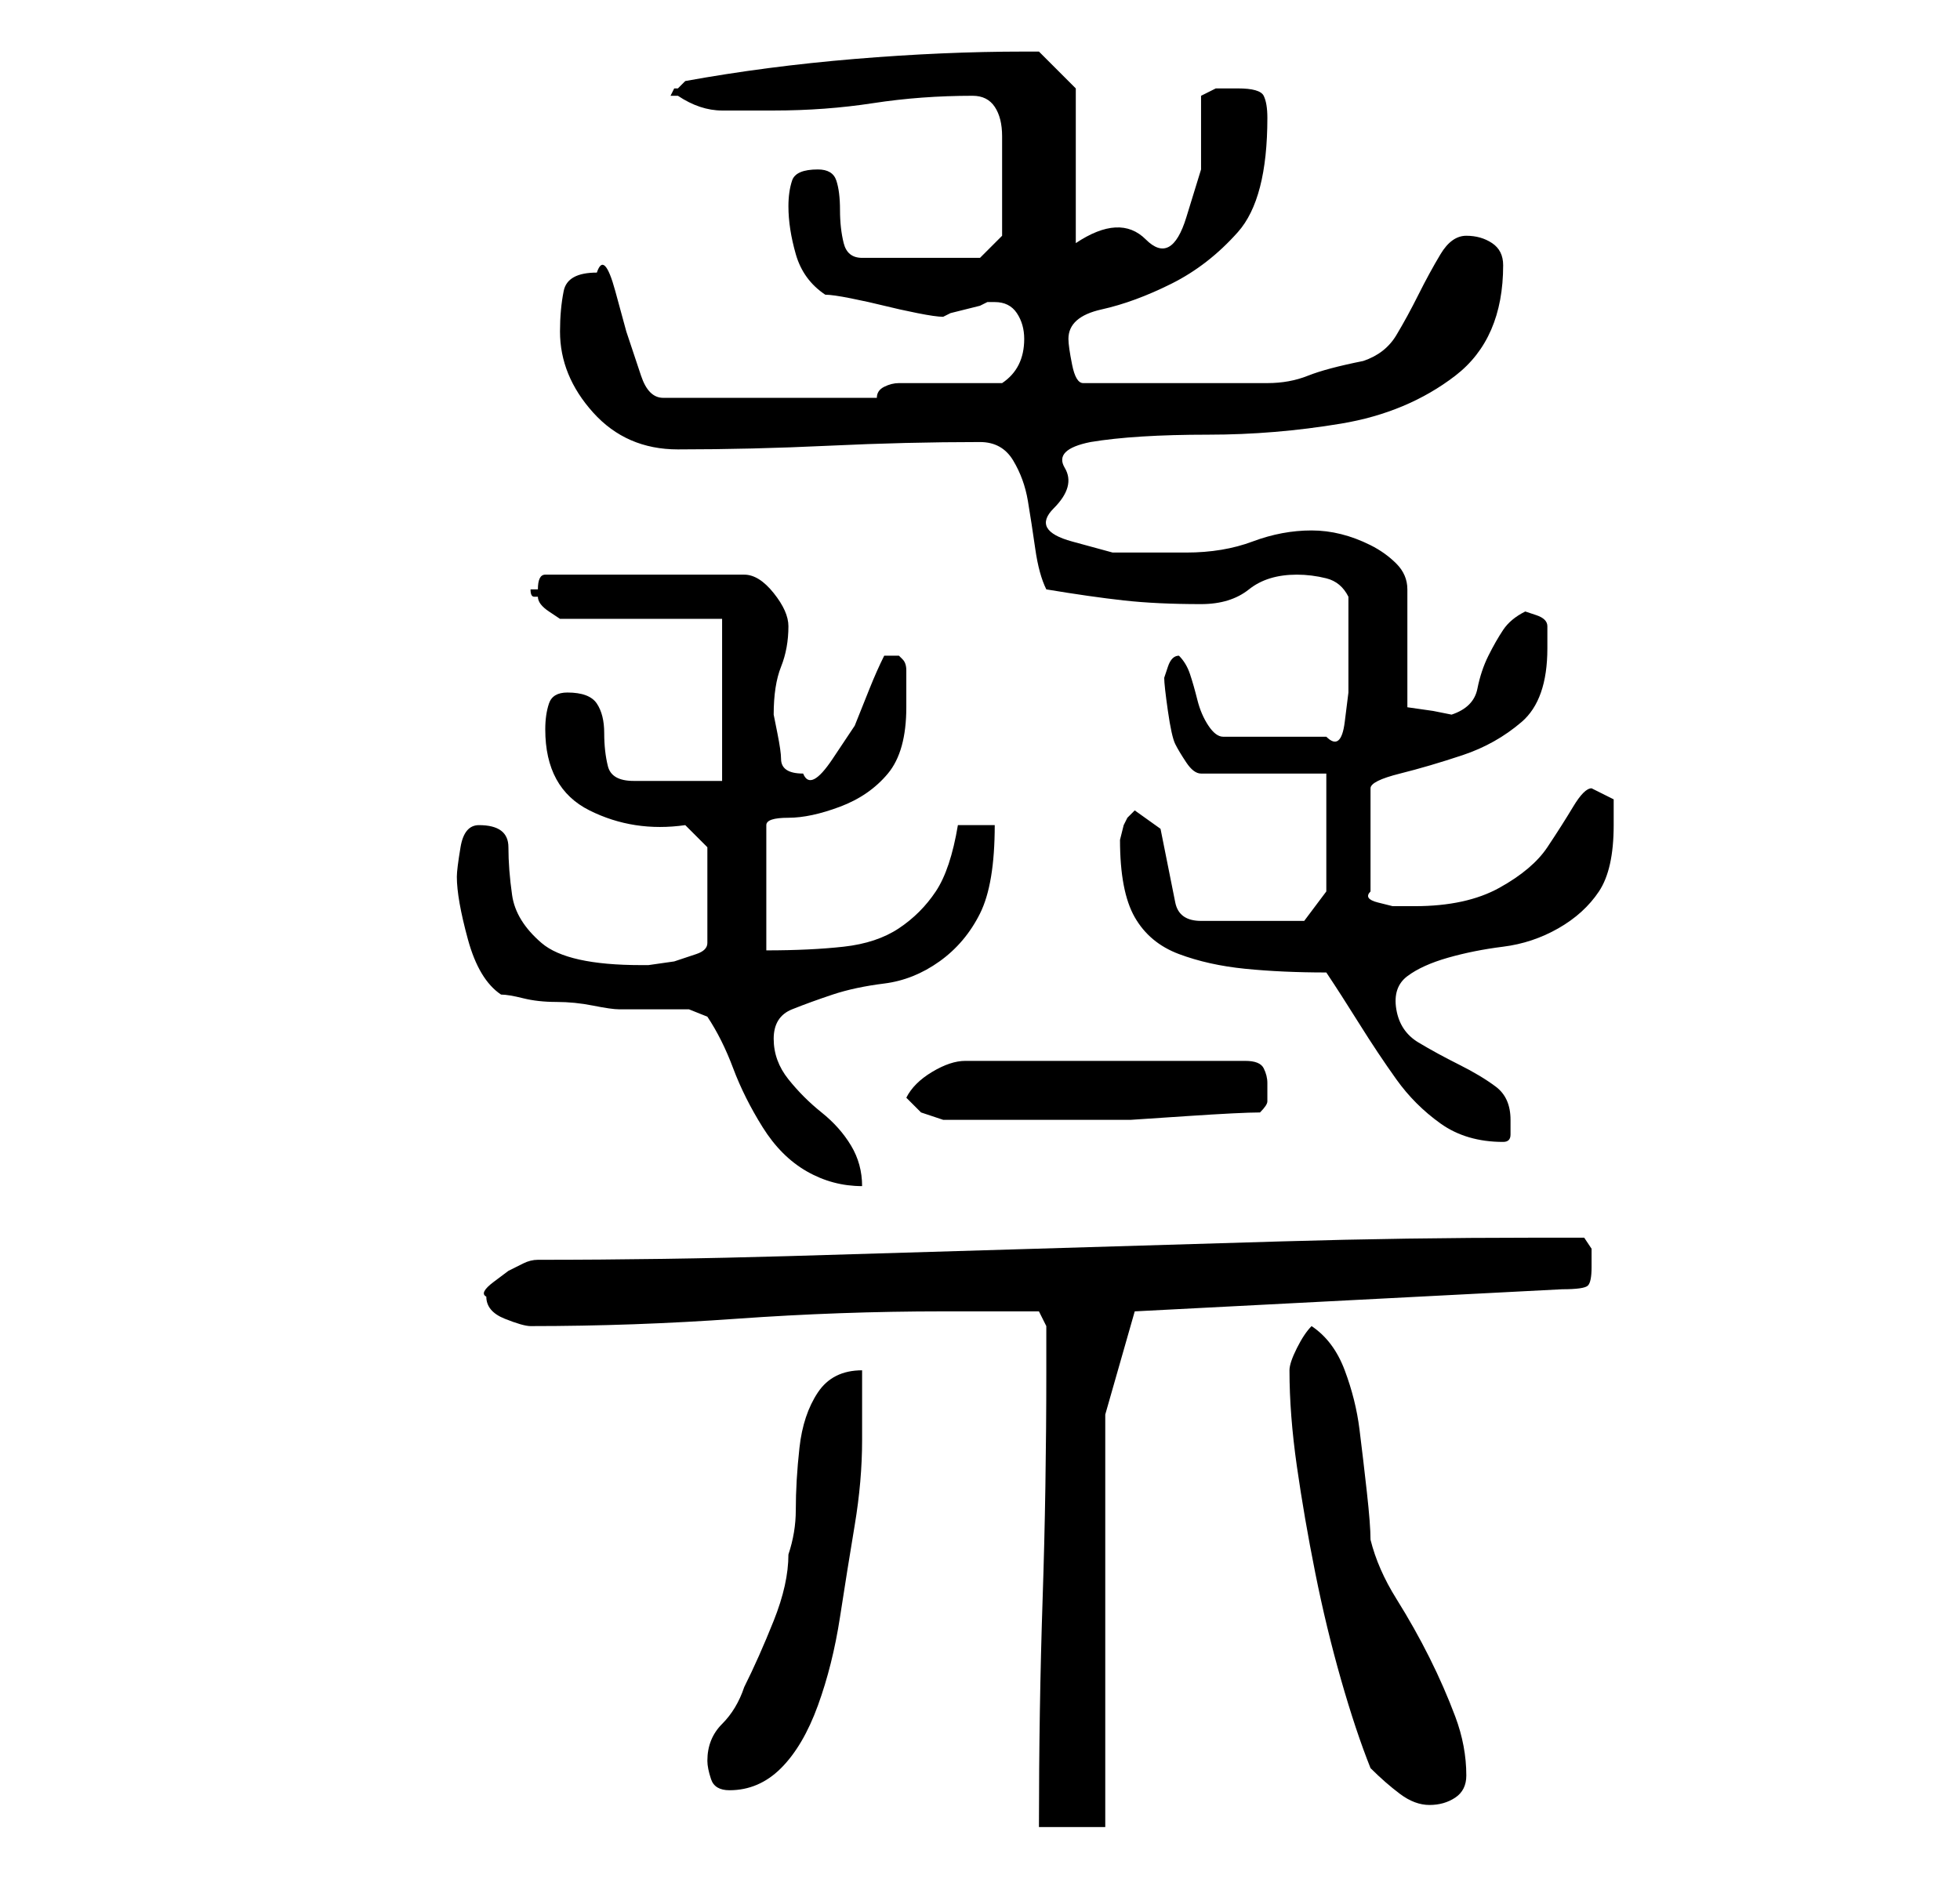<?xml version="1.0" standalone="no"?>
<!DOCTYPE svg PUBLIC "-//W3C//DTD SVG 1.1//EN" "http://www.w3.org/Graphics/SVG/1.1/DTD/svg11.dtd" >
<svg xmlns="http://www.w3.org/2000/svg" xmlns:xlink="http://www.w3.org/1999/xlink" version="1.1" viewBox="-10 0 266 256">
   <path fill="currentColor"
d="M132 186q0 16 -0.5 31t-0.5 31h9v-56l4 -14l58 -3q3 0 3.5 -0.5t0.5 -2.5v-2.5t-1 -1.5h-7q-17 0 -34 0.5t-33.5 1t-33.5 1t-34 0.5q-1 0 -2 0.5l-2 1t-2 1.5t-1 2q0 2 2.5 3t3.5 1q14 0 28 -1t28 -1h3h4h4h2l1 2v6zM176 240q2 2 4 3.5t4 1.5t3.5 -1t1.5 -3q0 -4 -1.5 -8
t-3.5 -8t-4.5 -8t-3.5 -8q0 -2 -0.5 -6.5t-1 -8.5t-2 -8t-4.5 -6q-1 1 -2 3t-1 3q0 6 1 13t2.5 14.5t3.5 14.5t4 12zM86 239q0 1 0.5 2.5t2.5 1.5q4 0 7 -3t5 -8.5t3 -12t2 -12.5t1 -11.5v-9.5q-4 0 -6 3t-2.5 7.5t-0.5 8.5q0 3 -1 6q0 4 -2 9t-4 9q-1 3 -3 5t-2 5zM86 138
q2 3 3.5 7t4 8t6 6t7.5 2q0 -3 -1.5 -5.5t-4 -4.5t-4.5 -4.5t-2 -5.5t2.5 -4t5.5 -2t7 -1.5t7.5 -3t5.5 -6.5t2 -12h-5q-1 6 -3 9t-5 5t-7.5 2.5t-10.5 0.5v-17q0 -1 3 -1t7 -1.5t6.5 -4.5t2.5 -9v-5q0 -1 -0.5 -1.5l-0.5 -0.5h-1v0h-1q-1 2 -2 4.5l-2 5t-3 4.5t-4 2
q-3 0 -3 -2q0 -1 -0.5 -3.5l-0.5 -2.5q0 -4 1 -6.5t1 -5.5q0 -2 -2 -4.5t-4 -2.5h-27q-1 0 -1 2h-1q0 1 0.5 1h0.5q0 1 1.5 2l1.5 1h22v22h-12q-3 0 -3.5 -2t-0.5 -4.5t-1 -4t-4 -1.5q-2 0 -2.5 1.5t-0.5 3.5q0 8 6 11t13 2l3 3v13q0 1 -1.5 1.5l-3 1t-3.5 0.5h-1
q-10 0 -13.5 -3t-4 -6.5t-0.5 -6.5t-4 -3q-2 0 -2.5 3t-0.5 4q0 3 1.5 8.5t4.5 7.5q1 0 3 0.5t4.5 0.5t5 0.5t3.5 0.5h2.5h3.5h3.5t2.5 1zM170 132q2 3 4.5 7t5 7.5t6 6t8.5 2.5q1 0 1 -1v-2q0 -3 -2 -4.5t-5 -3t-5.5 -3t-3 -4.5t1.5 -4.5t5.5 -2.5t7.5 -1.5t7.5 -2.5
t5.5 -5t2 -9v-3.5t-3 -1.5q-1 0 -2.5 2.5t-3.5 5.5t-6.5 5.5t-11.5 2.5h-1h-2t-2 -0.5t-1 -1.5v-14q0 -1 4 -2t8.5 -2.5t8 -4.5t3.5 -10v-1.5v-1.5q0 -1 -1.5 -1.5l-1.5 -0.5q-2 1 -3 2.5t-2 3.5t-1.5 4.5t-3.5 3.5l-2.5 -0.5t-3.5 -0.5v-16q0 -2 -1.5 -3.5t-3.5 -2.5
t-4 -1.5t-4 -0.5q-4 0 -8 1.5t-9 1.5h-5h-5t-5.5 -1.5t-2.5 -4.5t1.5 -5.5t3.5 -3.5q6 -1 16 -1q9 0 18 -1.5t15.5 -6.5t6.5 -15q0 -2 -1.5 -3t-3.5 -1t-3.5 2.5t-3 5.5t-3 5.5t-4.5 3.5q-5 1 -7.5 2t-5.5 1h-6h-7h-12q-1 0 -1.5 -2.5t-0.5 -3.5q0 -3 4.5 -4t9.5 -3.5t9 -7
t4 -15.5q0 -2 -0.5 -3t-3.5 -1h-3t-2 1v10t-2 6.5t-5.5 3t-9.5 0.5v-21l-2 -2l-3 -3h-2q-11 0 -23 1t-23 3l-0.5 0.5l-0.5 0.5h-0.5t-0.5 1h0.5h0.5q3 2 6 2h7q7 0 13.5 -1t13.5 -1q2 0 3 1.5t1 4v4.5v3v3.5v2.5l-3 3h-16q-2 0 -2.5 -2t-0.5 -4.5t-0.5 -4t-2.5 -1.5
q-3 0 -3.5 1.5t-0.5 3.5q0 3 1 6.5t4 5.5q1 0 3.5 0.5t4.5 1t4.5 1t3.5 0.5l1 -0.5t2 -0.5t2 -0.5l1 -0.5h1q2 0 3 1.5t1 3.5q0 4 -3 6h-3h-4h-5h-2q-1 0 -2 0.5t-1 1.5h-29q-2 0 -3 -3l-2 -6t-1.5 -5.5t-2.5 -2.5q-4 0 -4.5 2.5t-0.5 5.5q0 6 4.5 11t11.5 5q10 0 20.5 -0.5
t20.5 -0.5q3 0 4.5 2.5t2 5.5t1 6.5t1.5 5.5q6 1 10.5 1.5t10.5 0.5q4 0 6.5 -2t6.5 -2q2 0 4 0.5t3 2.5v3.5v3.5v2v4t-0.5 4t-2.5 2h-14q-1 0 -2 -1.5t-1.5 -3.5t-1 -3.5t-1.5 -2.5q-1 0 -1.5 1.5l-0.5 1.5q0 1 0.5 4.5t1 4.5t1.5 2.5t2 1.5h17v16l-3 4h-14q-3 0 -3.5 -2.5
l-1 -5l-1 -5t-3.5 -2.5l-1 1l-0.5 1t-0.5 2v0q0 7 2 10.5t6 5t9 2t11 0.5zM113 149l2 2t3 1h10h8h7.5t7.5 -0.5t10 -0.5q1 -1 1 -1.5v-2.5q0 -1 -0.5 -2t-2.5 -1h-38q-2 0 -4.5 1.5t-3.5 3.5z" />
</svg>
